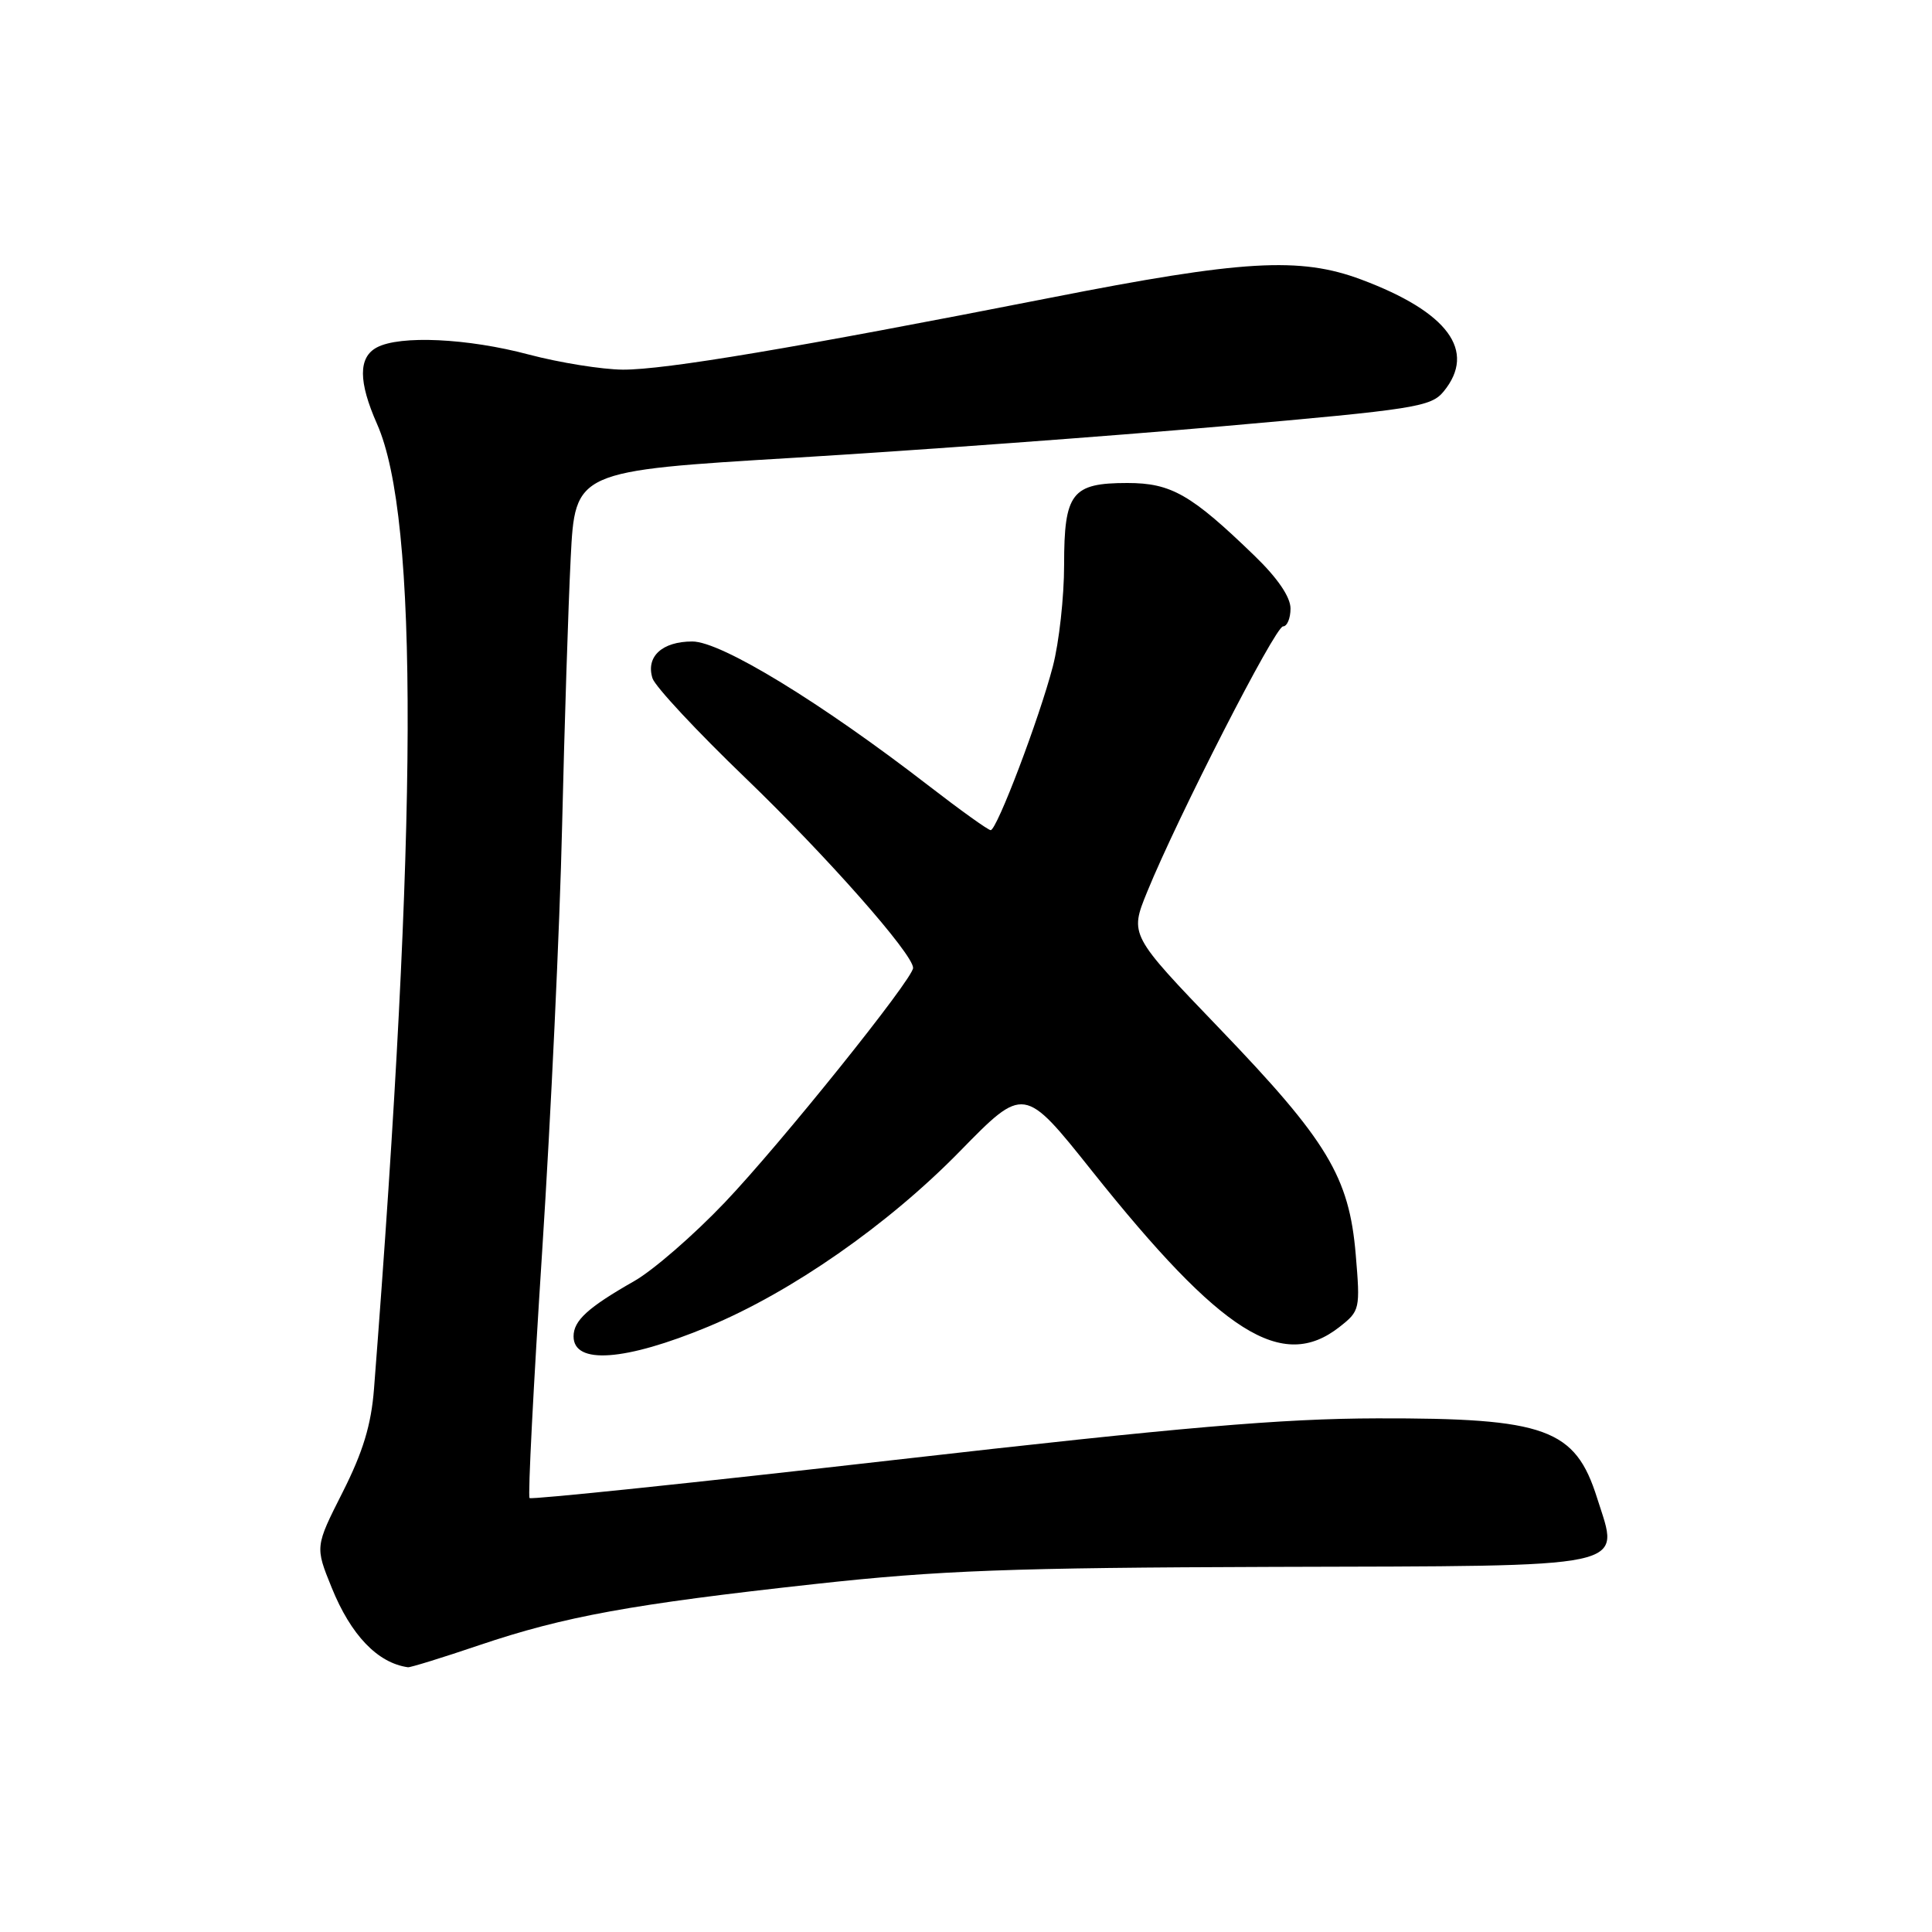 <?xml version="1.0" encoding="UTF-8" standalone="no"?>
<!DOCTYPE svg PUBLIC "-//W3C//DTD SVG 1.1//EN" "http://www.w3.org/Graphics/SVG/1.1/DTD/svg11.dtd" >
<svg xmlns="http://www.w3.org/2000/svg" xmlns:xlink="http://www.w3.org/1999/xlink" version="1.1" viewBox="0 0 256 256">
 <g >
 <path fill="currentColor"
d=" M 63.52 217.99 C 74.80 214.18 83.69 212.56 108.00 209.89 C 124.46 208.08 133.92 207.73 168.71 207.62 C 216.91 207.48 214.62 207.97 211.63 198.51 C 208.73 189.30 204.85 187.89 182.50 187.94 C 169.79 187.97 156.63 189.10 118.54 193.45 C 92.17 196.46 70.40 198.73 70.17 198.50 C 69.93 198.27 70.69 183.55 71.84 165.79 C 72.99 148.03 74.18 122.70 74.48 109.50 C 74.79 96.30 75.30 80.30 75.62 73.95 C 76.20 62.40 76.20 62.40 105.35 60.65 C 121.38 59.68 146.88 57.81 162.00 56.48 C 187.61 54.23 189.62 53.91 191.30 51.86 C 195.68 46.50 191.87 41.34 180.37 37.04 C 172.24 34.00 164.66 34.44 139.16 39.46 C 105.20 46.13 88.15 49.00 82.54 48.98 C 79.77 48.96 74.16 48.06 70.07 46.98 C 61.97 44.82 52.99 44.40 49.93 46.04 C 47.47 47.35 47.48 50.57 49.96 56.18 C 55.50 68.70 55.37 109.14 49.56 184.00 C 49.19 188.81 48.10 192.38 45.40 197.73 C 41.75 204.95 41.75 204.95 43.95 210.37 C 46.50 216.67 50.04 220.36 54.06 220.92 C 54.37 220.96 58.63 219.65 63.52 217.99 Z  M 93.84 175.79 C 104.87 171.21 117.68 162.28 127.20 152.54 C 135.69 143.86 135.69 143.86 144.71 155.18 C 161.90 176.74 169.91 181.79 177.50 175.82 C 180.20 173.70 180.25 173.47 179.64 166.22 C 178.77 155.93 175.89 151.16 161.59 136.28 C 149.68 123.88 149.68 123.88 152.00 118.19 C 156.05 108.25 168.97 83.00 170.01 83.00 C 170.55 83.00 171.00 81.93 171.00 80.63 C 171.00 79.11 169.29 76.60 166.25 73.66 C 157.83 65.51 155.19 64.00 149.38 64.00 C 142.01 64.00 141.00 65.31 141.00 74.86 C 141.00 79.11 140.33 85.15 139.51 88.29 C 137.72 95.18 132.09 110.00 131.27 110.00 C 130.94 110.00 127.26 107.36 123.09 104.14 C 108.77 93.07 95.55 85.00 91.74 85.00 C 87.73 85.00 85.55 87.01 86.46 89.88 C 86.81 90.97 92.36 96.92 98.80 103.11 C 109.48 113.39 120.98 126.40 120.99 128.25 C 121.01 129.68 103.45 151.55 96.04 159.33 C 91.94 163.64 86.54 168.33 84.04 169.75 C 77.90 173.25 76.00 174.98 76.00 177.08 C 76.00 180.85 82.82 180.36 93.84 175.79 Z "/>
</g>
</svg>
